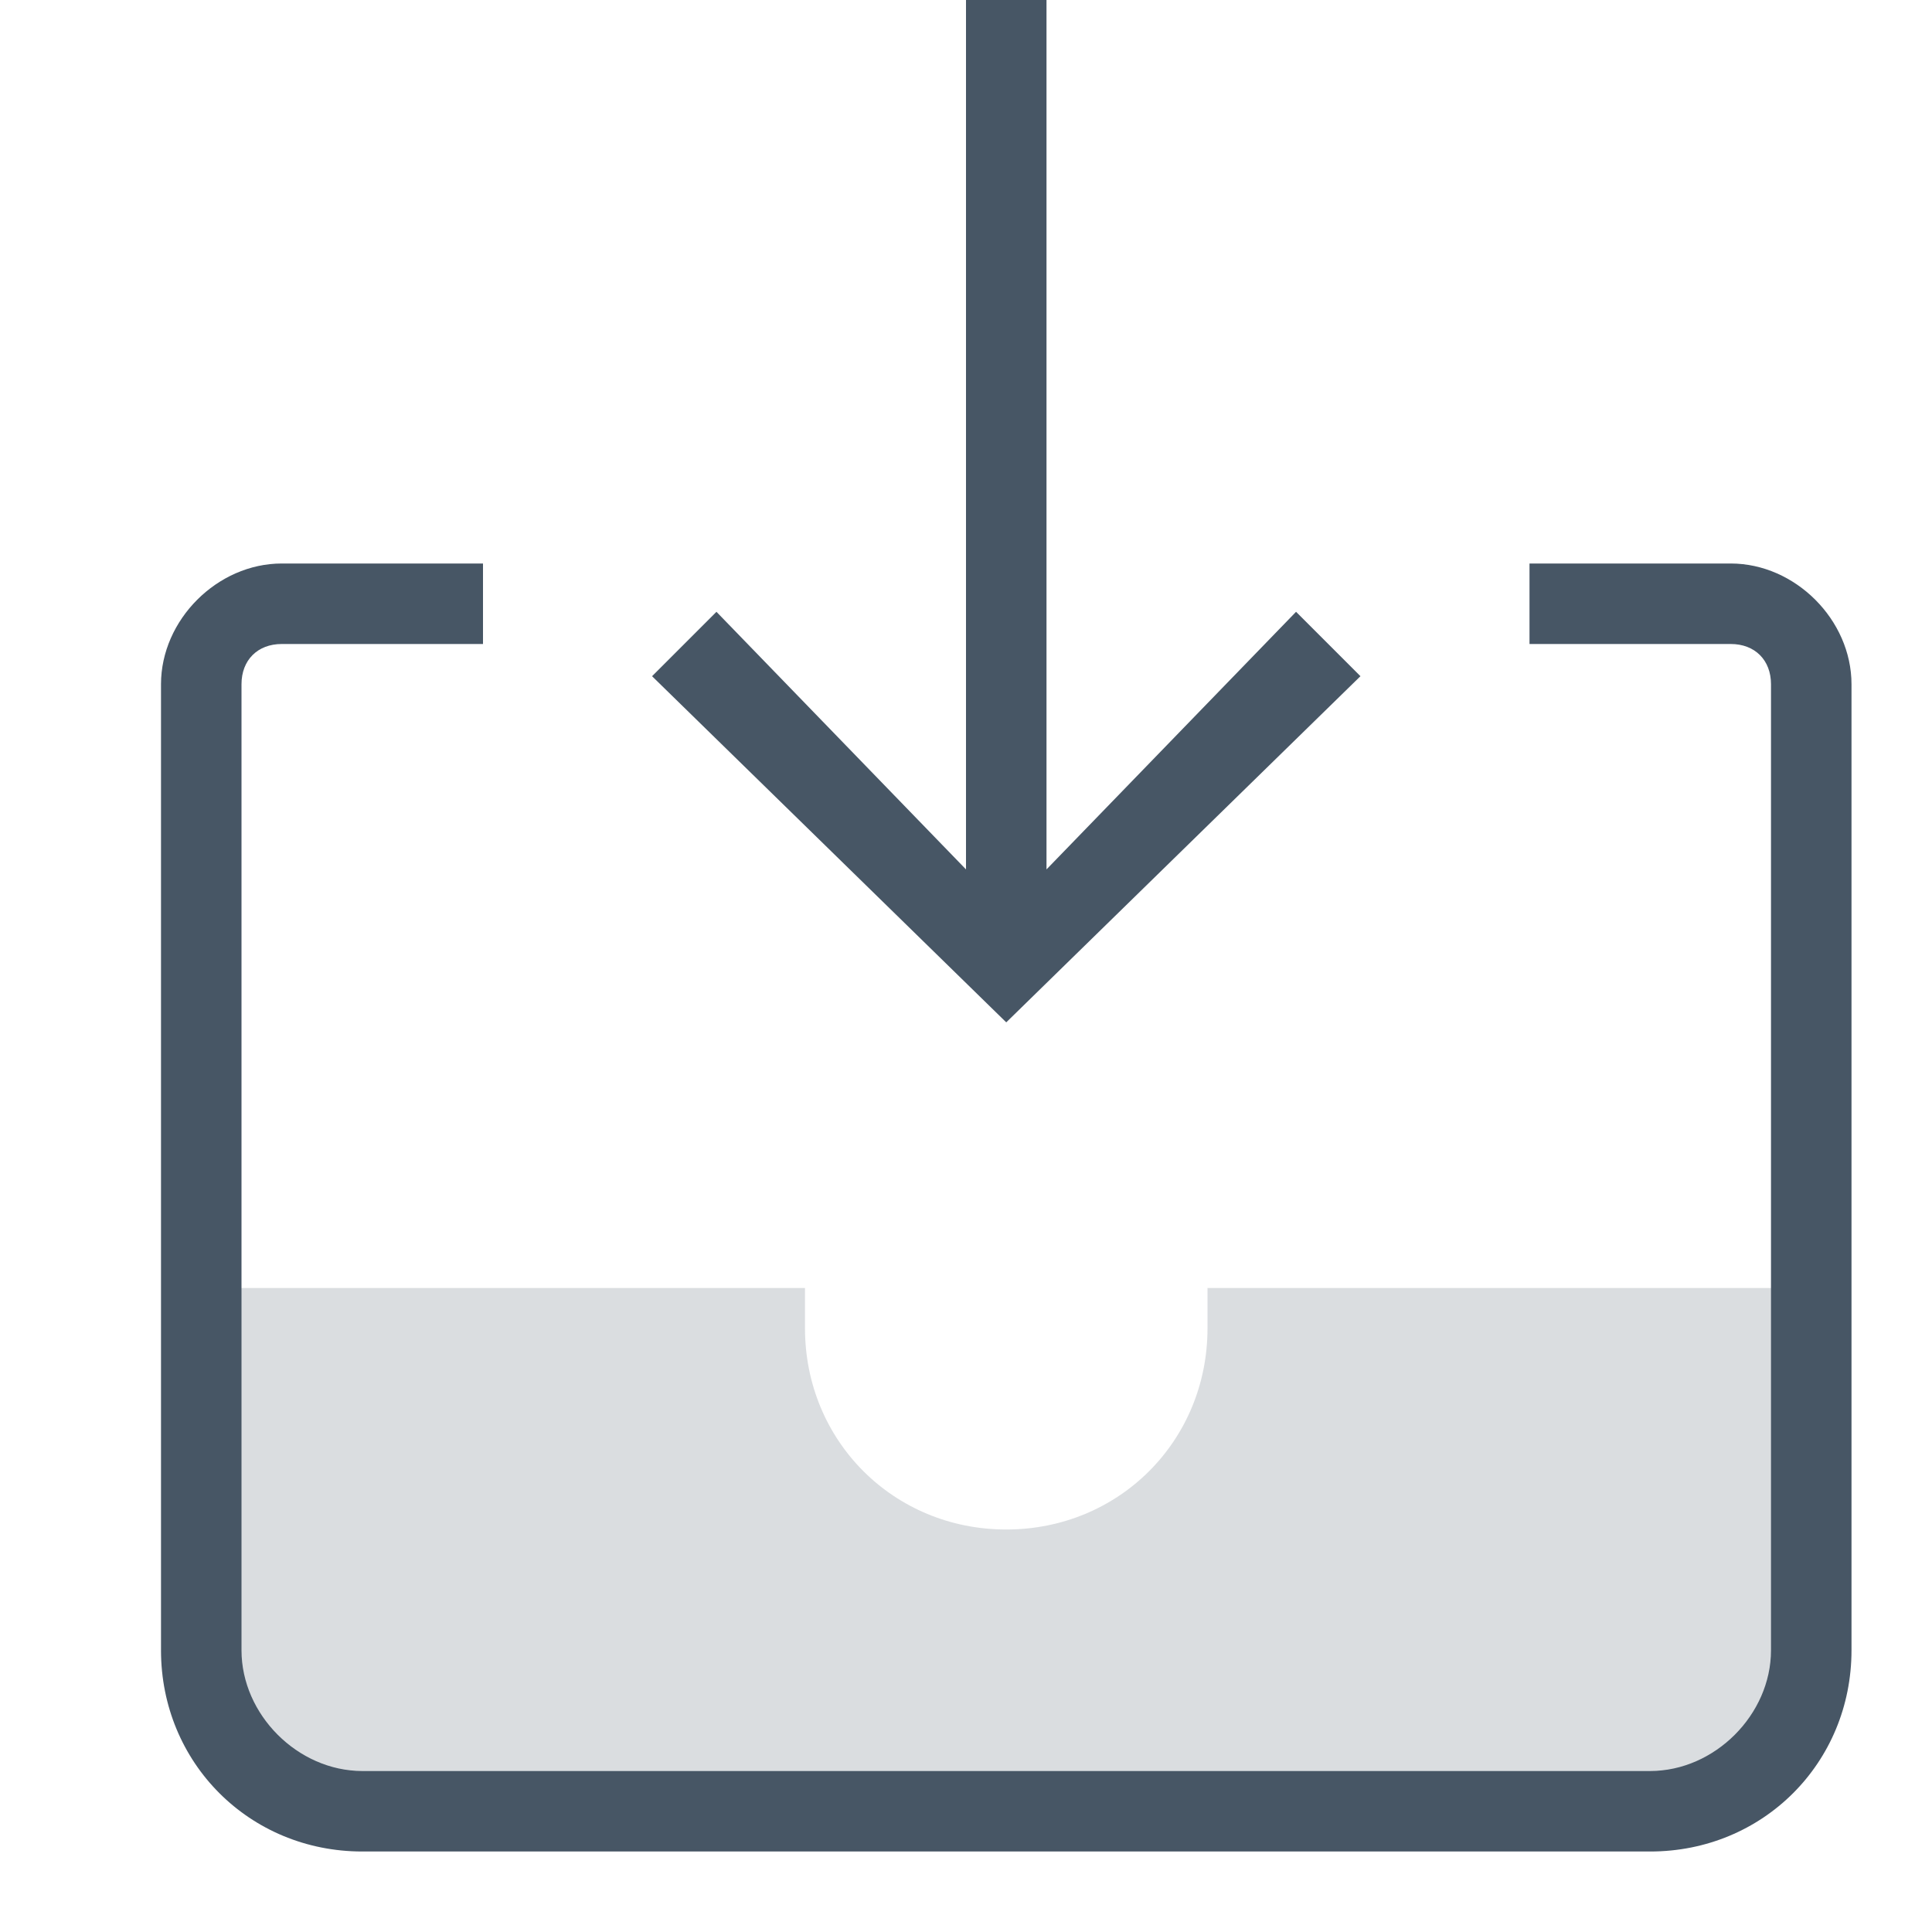 <svg xmlns="http://www.w3.org/2000/svg" width="24" height="24" viewBox="0 0 24 24"><g fill="none" fill-rule="evenodd" opacity=".75"><path d="M0 0h24v24H0z"/><path fill="#0A1E32" d="M20.5 23h-16C3.1 23 2 21.9 2 20.5v-12C2 7.7 2.7 7 3.5 7H6v1H3.5c-.3 0-.5.2-.5.5v12c0 .8.7 1.5 1.5 1.5h16c.8 0 1.5-.7 1.5-1.5v-12c0-.3-.2-.5-.5-.5H19V7h2.5c.8 0 1.5.7 1.5 1.5v12c0 1.4-1.1 2.5-2.5 2.5z"/><path fill="#0A1E32" d="M2.5 22v-6H10v.5c0 1.4 1.1 2.5 2.5 2.5s2.5-1.1 2.5-2.5V16h7.5v6h-20z" opacity=".2"/><path fill="#0A1E32" d="M13 10.8V0h-1v10.8L8.9 7.6l-.8.8 4.4 4.3 4.4-4.3-.8-.8z"/></g></svg>